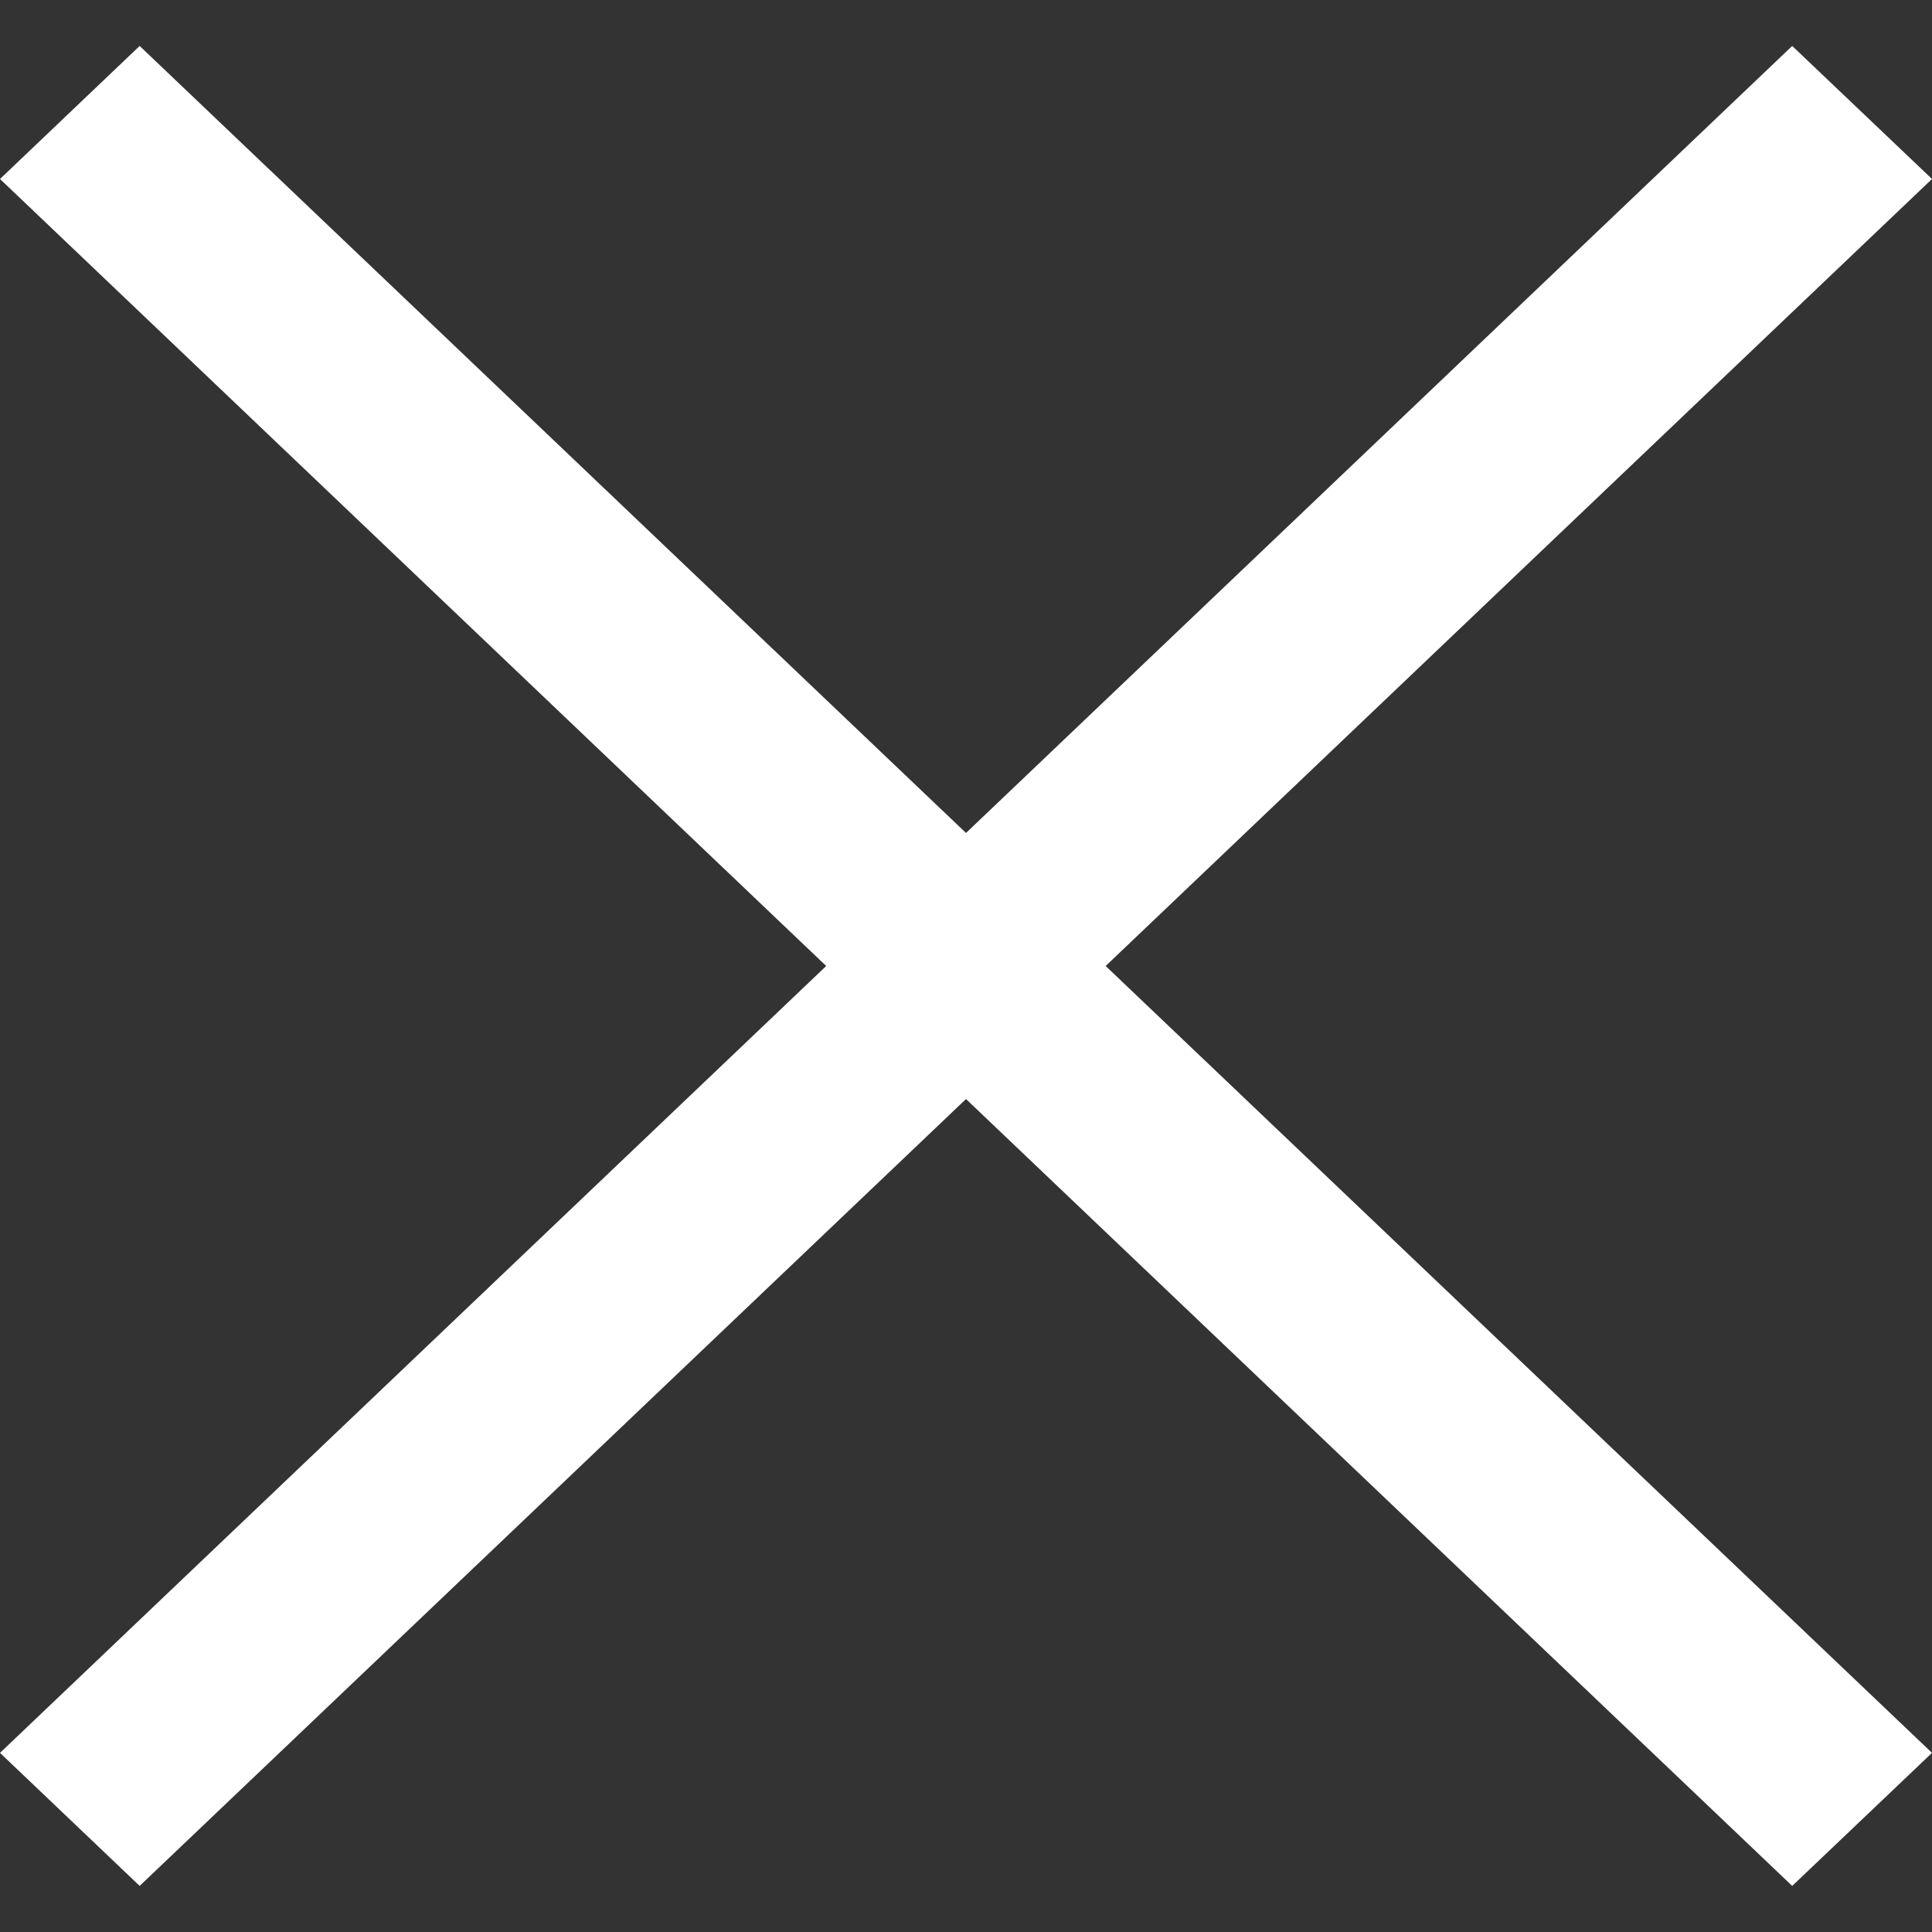 <svg width="14" height="14" viewBox="0 0 14 14" fill="none" xmlns="http://www.w3.org/2000/svg">
<rect x="0" y="0" width="14" height="14" fill="#333333" stroke="none"/>
<path fill-rule="evenodd" clip-rule="evenodd" d="M8.012 7L14 12.702L12.987 13.666L7 7.964L1.012 13.666L0 12.702L5.987 7L0 1.297L1.012 0.333L7 6.036L12.987 0.333L14 1.297L8.012 7Z" fill="white"/>
</svg>

